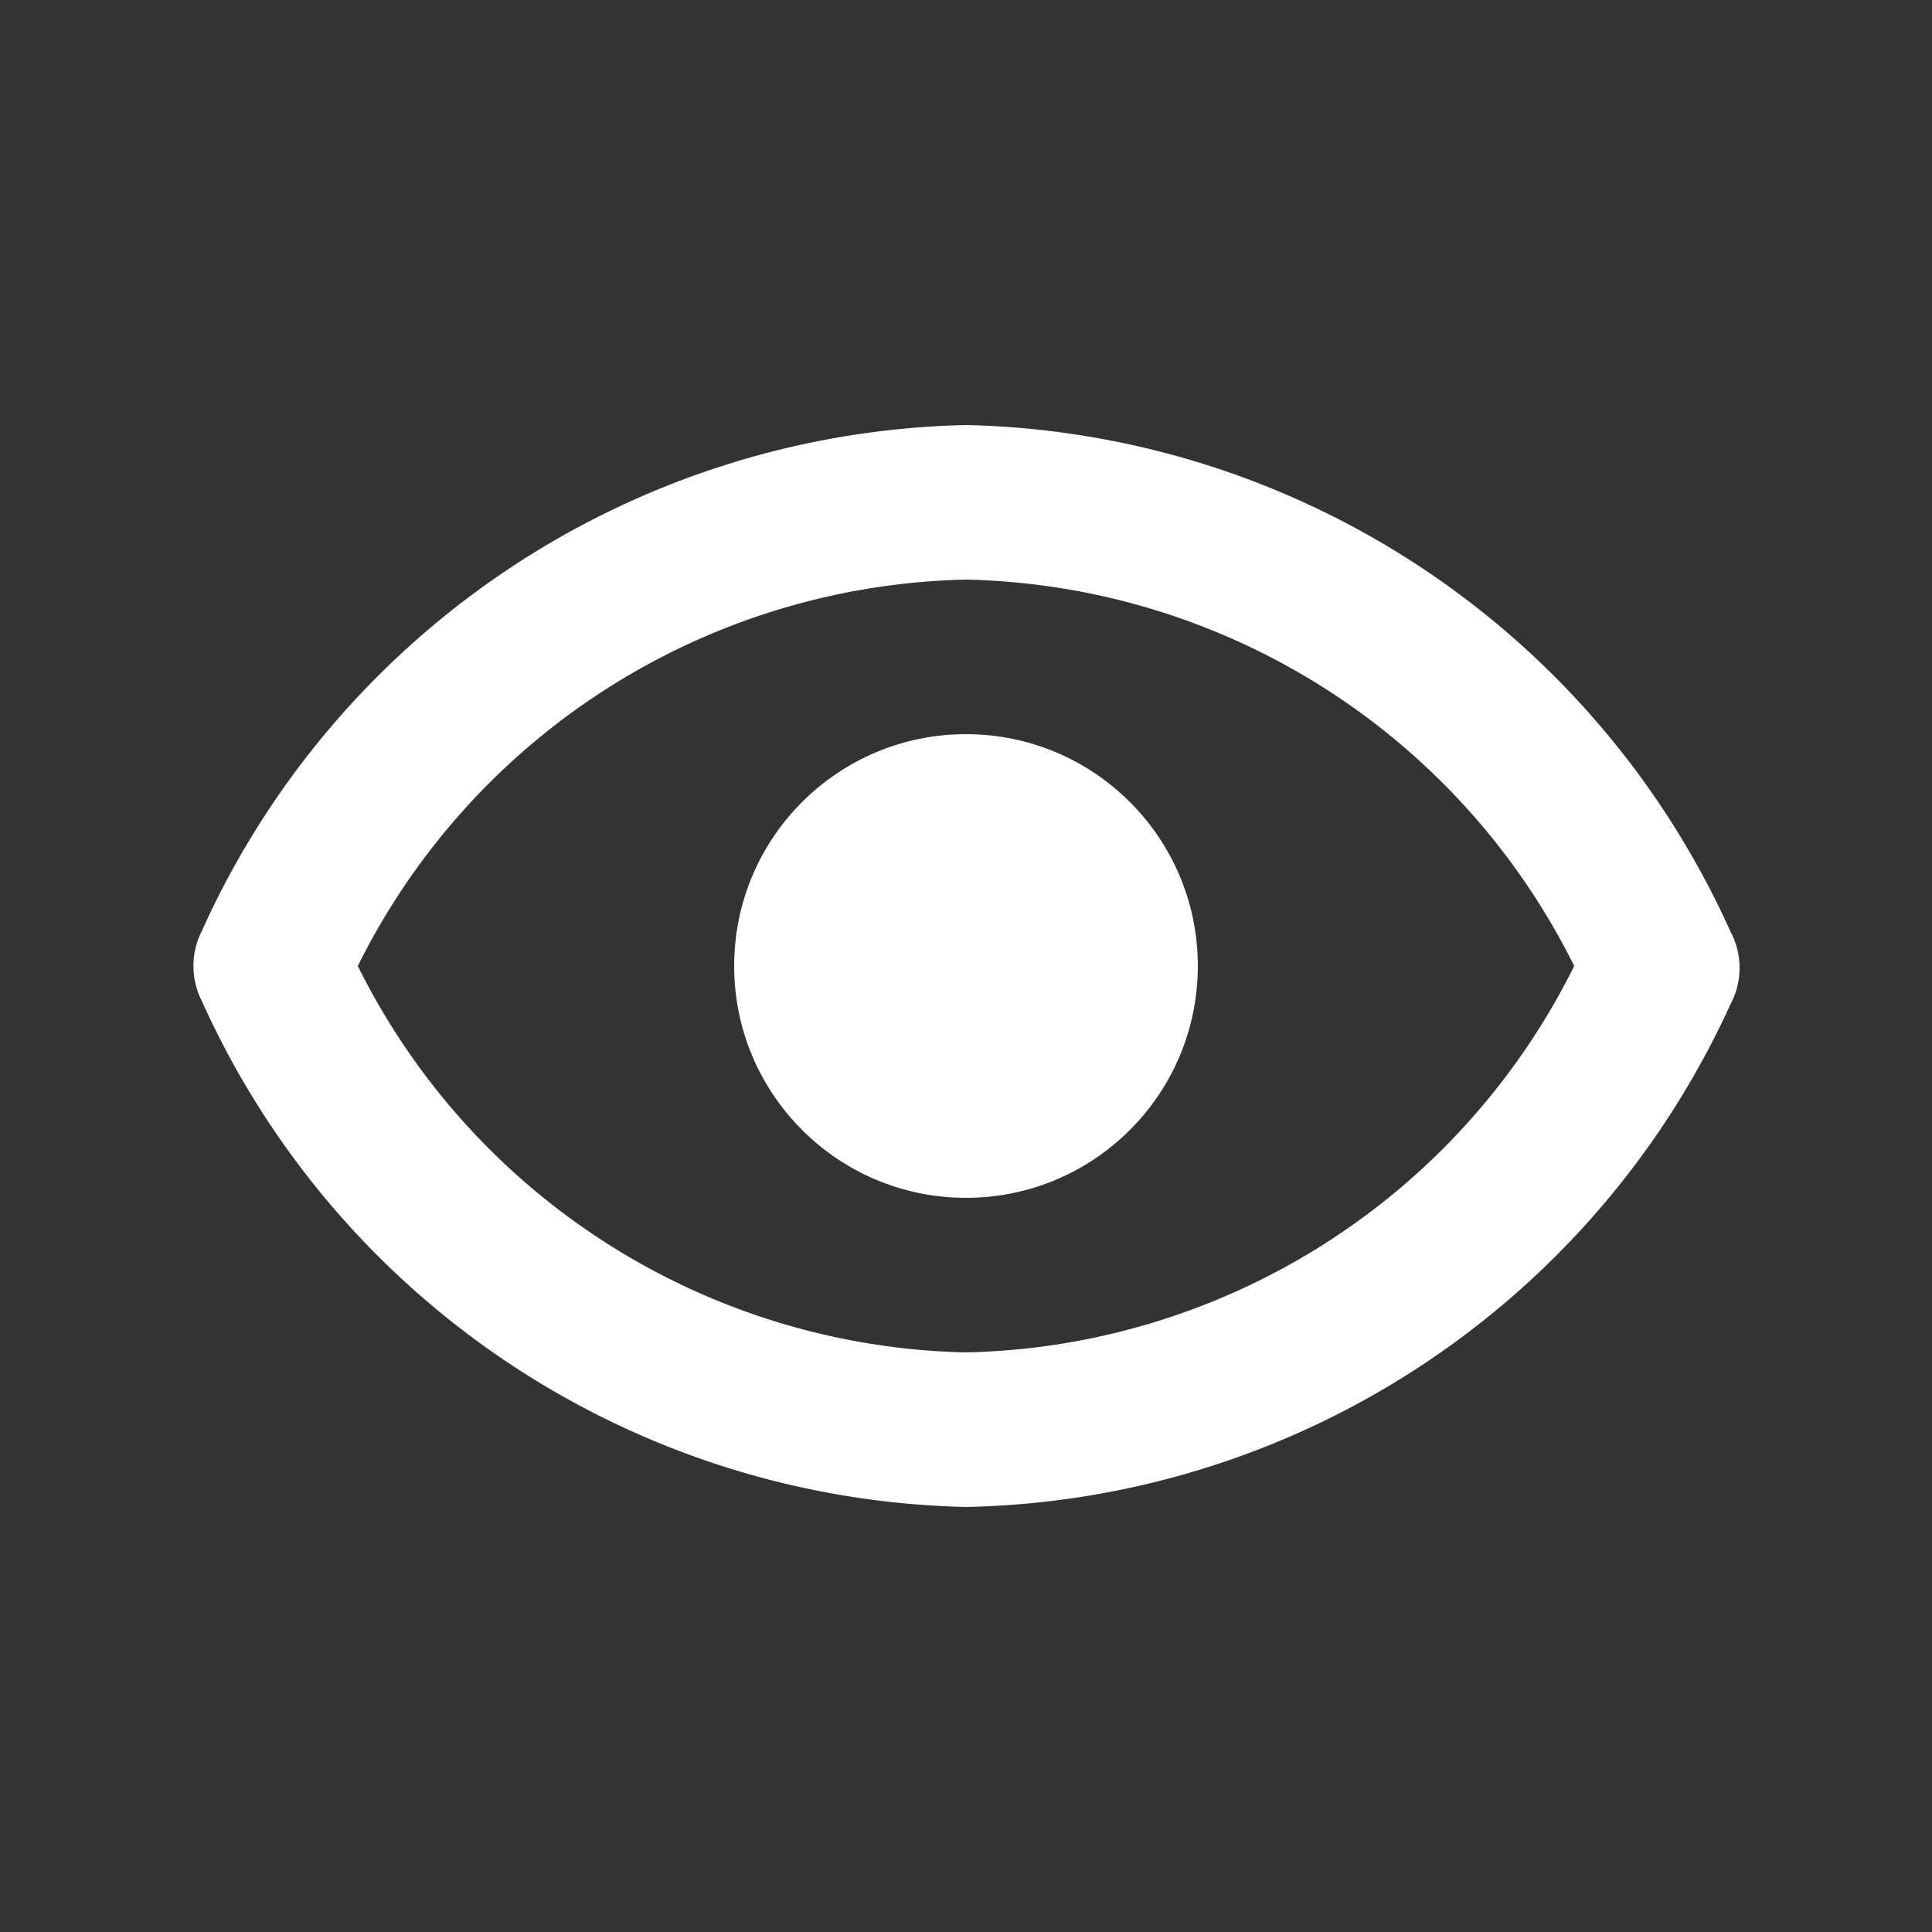 <svg id="Layer_1" data-name="Layer 1" xmlns="http://www.w3.org/2000/svg" viewBox="0 0 25 25"><rect x="0" y="0" width="25" height="25" fill="#333333" stroke="none"/><defs><style>.cls-1,.cls-2{fill:#ffffff;}.cls-2{fill-rule:evenodd;}</style></defs><circle class="cls-1" cx="12.5" cy="12.5" r="3"/><path class="cls-2" d="M22.39,12.05A11.11,11.11,0,0,0,12.5,5.5a11.11,11.11,0,0,0-9.89,6.55,1,1,0,0,0,0,.9A11.11,11.11,0,0,0,12.5,19.5,11.11,11.11,0,0,0,22.39,13,1,1,0,0,0,22.39,12.05ZM12.5,17.5a9,9,0,0,1-7.87-5,9,9,0,0,1,7.87-5,9,9,0,0,1,7.87,5A9,9,0,0,1,12.5,17.5Z"/></svg>
